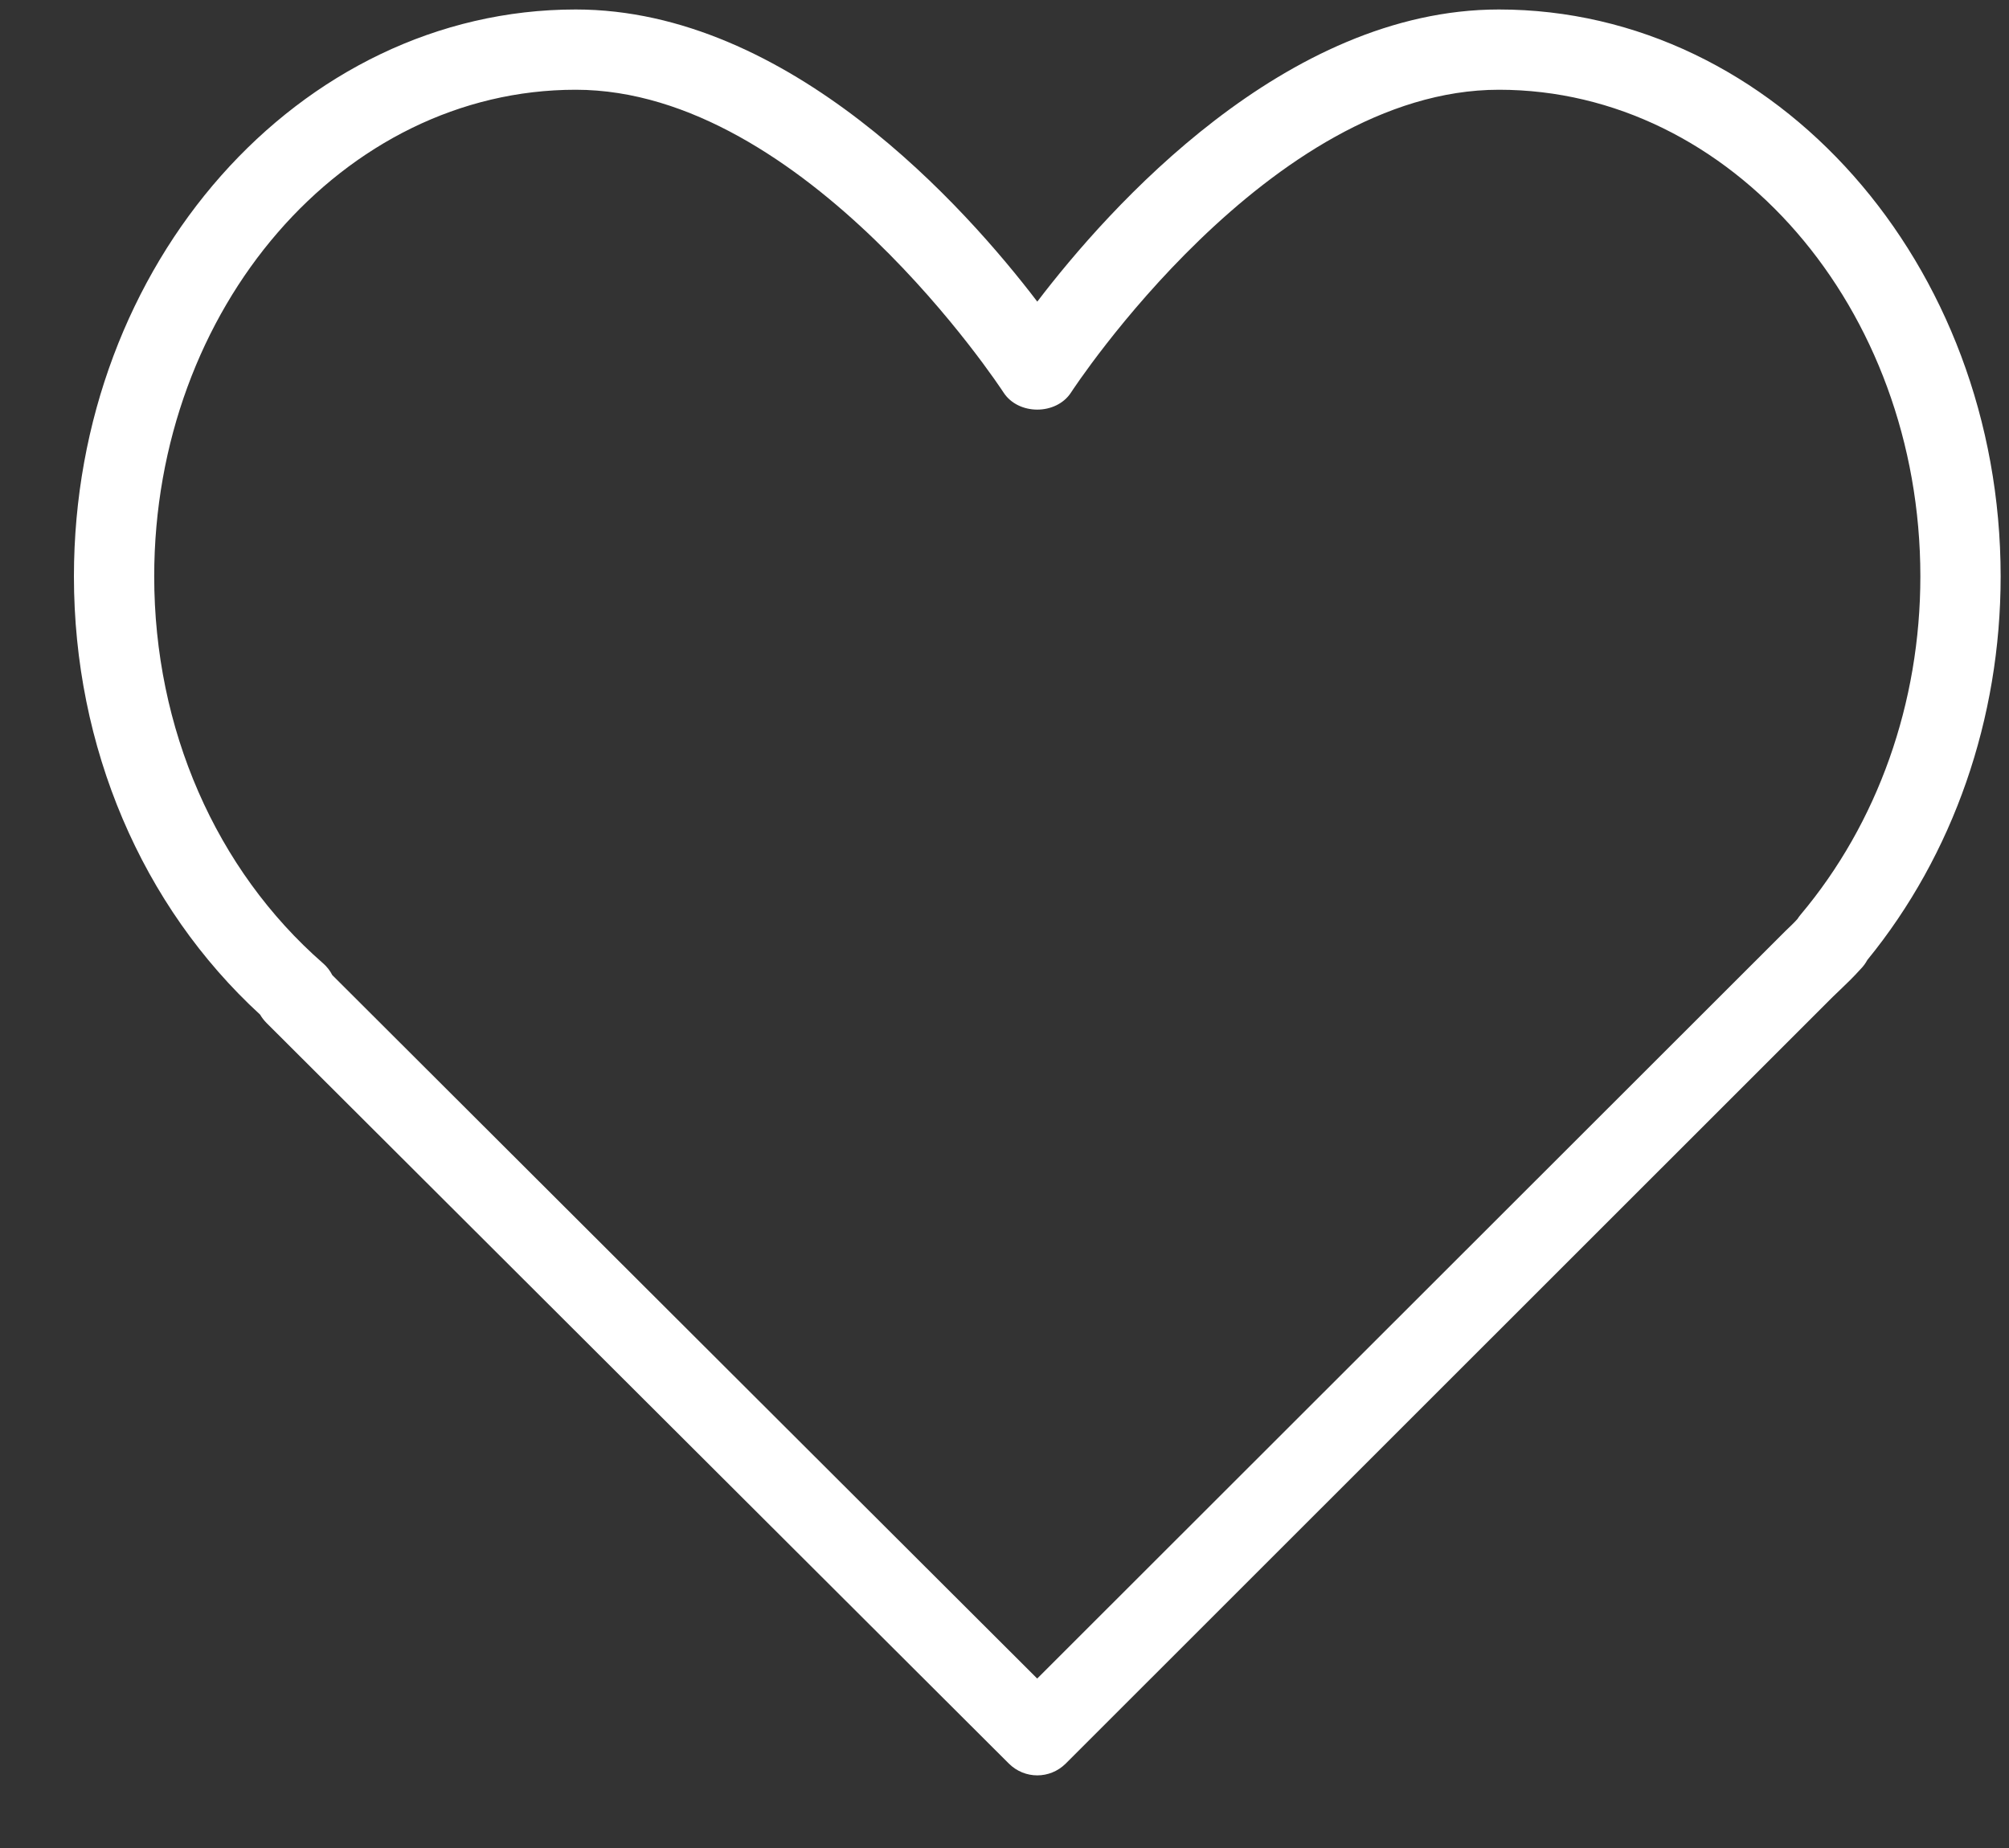 <svg width="25" height="23" viewBox="0 0 25 23" fill="white" xmlns="http://www.w3.org/2000/svg">
<rect x="0" y="0" width="25" height="23" fill="#333333" stroke="none"/>
<path d="M18.652 0.118C15.993 0.118 13.796 2.589 12.908 3.754C12.02 2.589 9.823 0.118 7.164 0.118C3.721 0.118 0.92 3.284 0.92 7.174C0.92 9.296 1.762 11.274 3.237 12.628C3.258 12.665 3.285 12.699 3.315 12.73L12.555 21.95C12.653 22.047 12.78 22.096 12.908 22.096C13.036 22.096 13.163 22.047 13.261 21.95L22.808 12.406L22.907 12.311C22.985 12.237 23.062 12.162 23.148 12.067C23.184 12.031 23.214 11.991 23.237 11.948C24.307 10.637 24.896 8.945 24.896 7.174C24.896 3.284 22.095 0.118 18.652 0.118ZM22.405 11.386C22.392 11.402 22.379 11.419 22.368 11.437C22.321 11.49 22.27 11.537 22.219 11.586L12.907 20.891L4.135 12.136C4.107 12.081 4.068 12.03 4.019 11.988C2.684 10.822 1.919 9.067 1.919 7.174C1.919 3.834 4.272 1.117 7.164 1.117C10.023 1.117 12.463 4.847 12.488 4.885C12.672 5.169 13.143 5.169 13.328 4.885C13.352 4.847 15.793 1.117 18.652 1.117C21.544 1.117 23.897 3.834 23.897 7.174C23.897 8.747 23.367 10.243 22.405 11.386Z" fill="white"/>
</svg>

